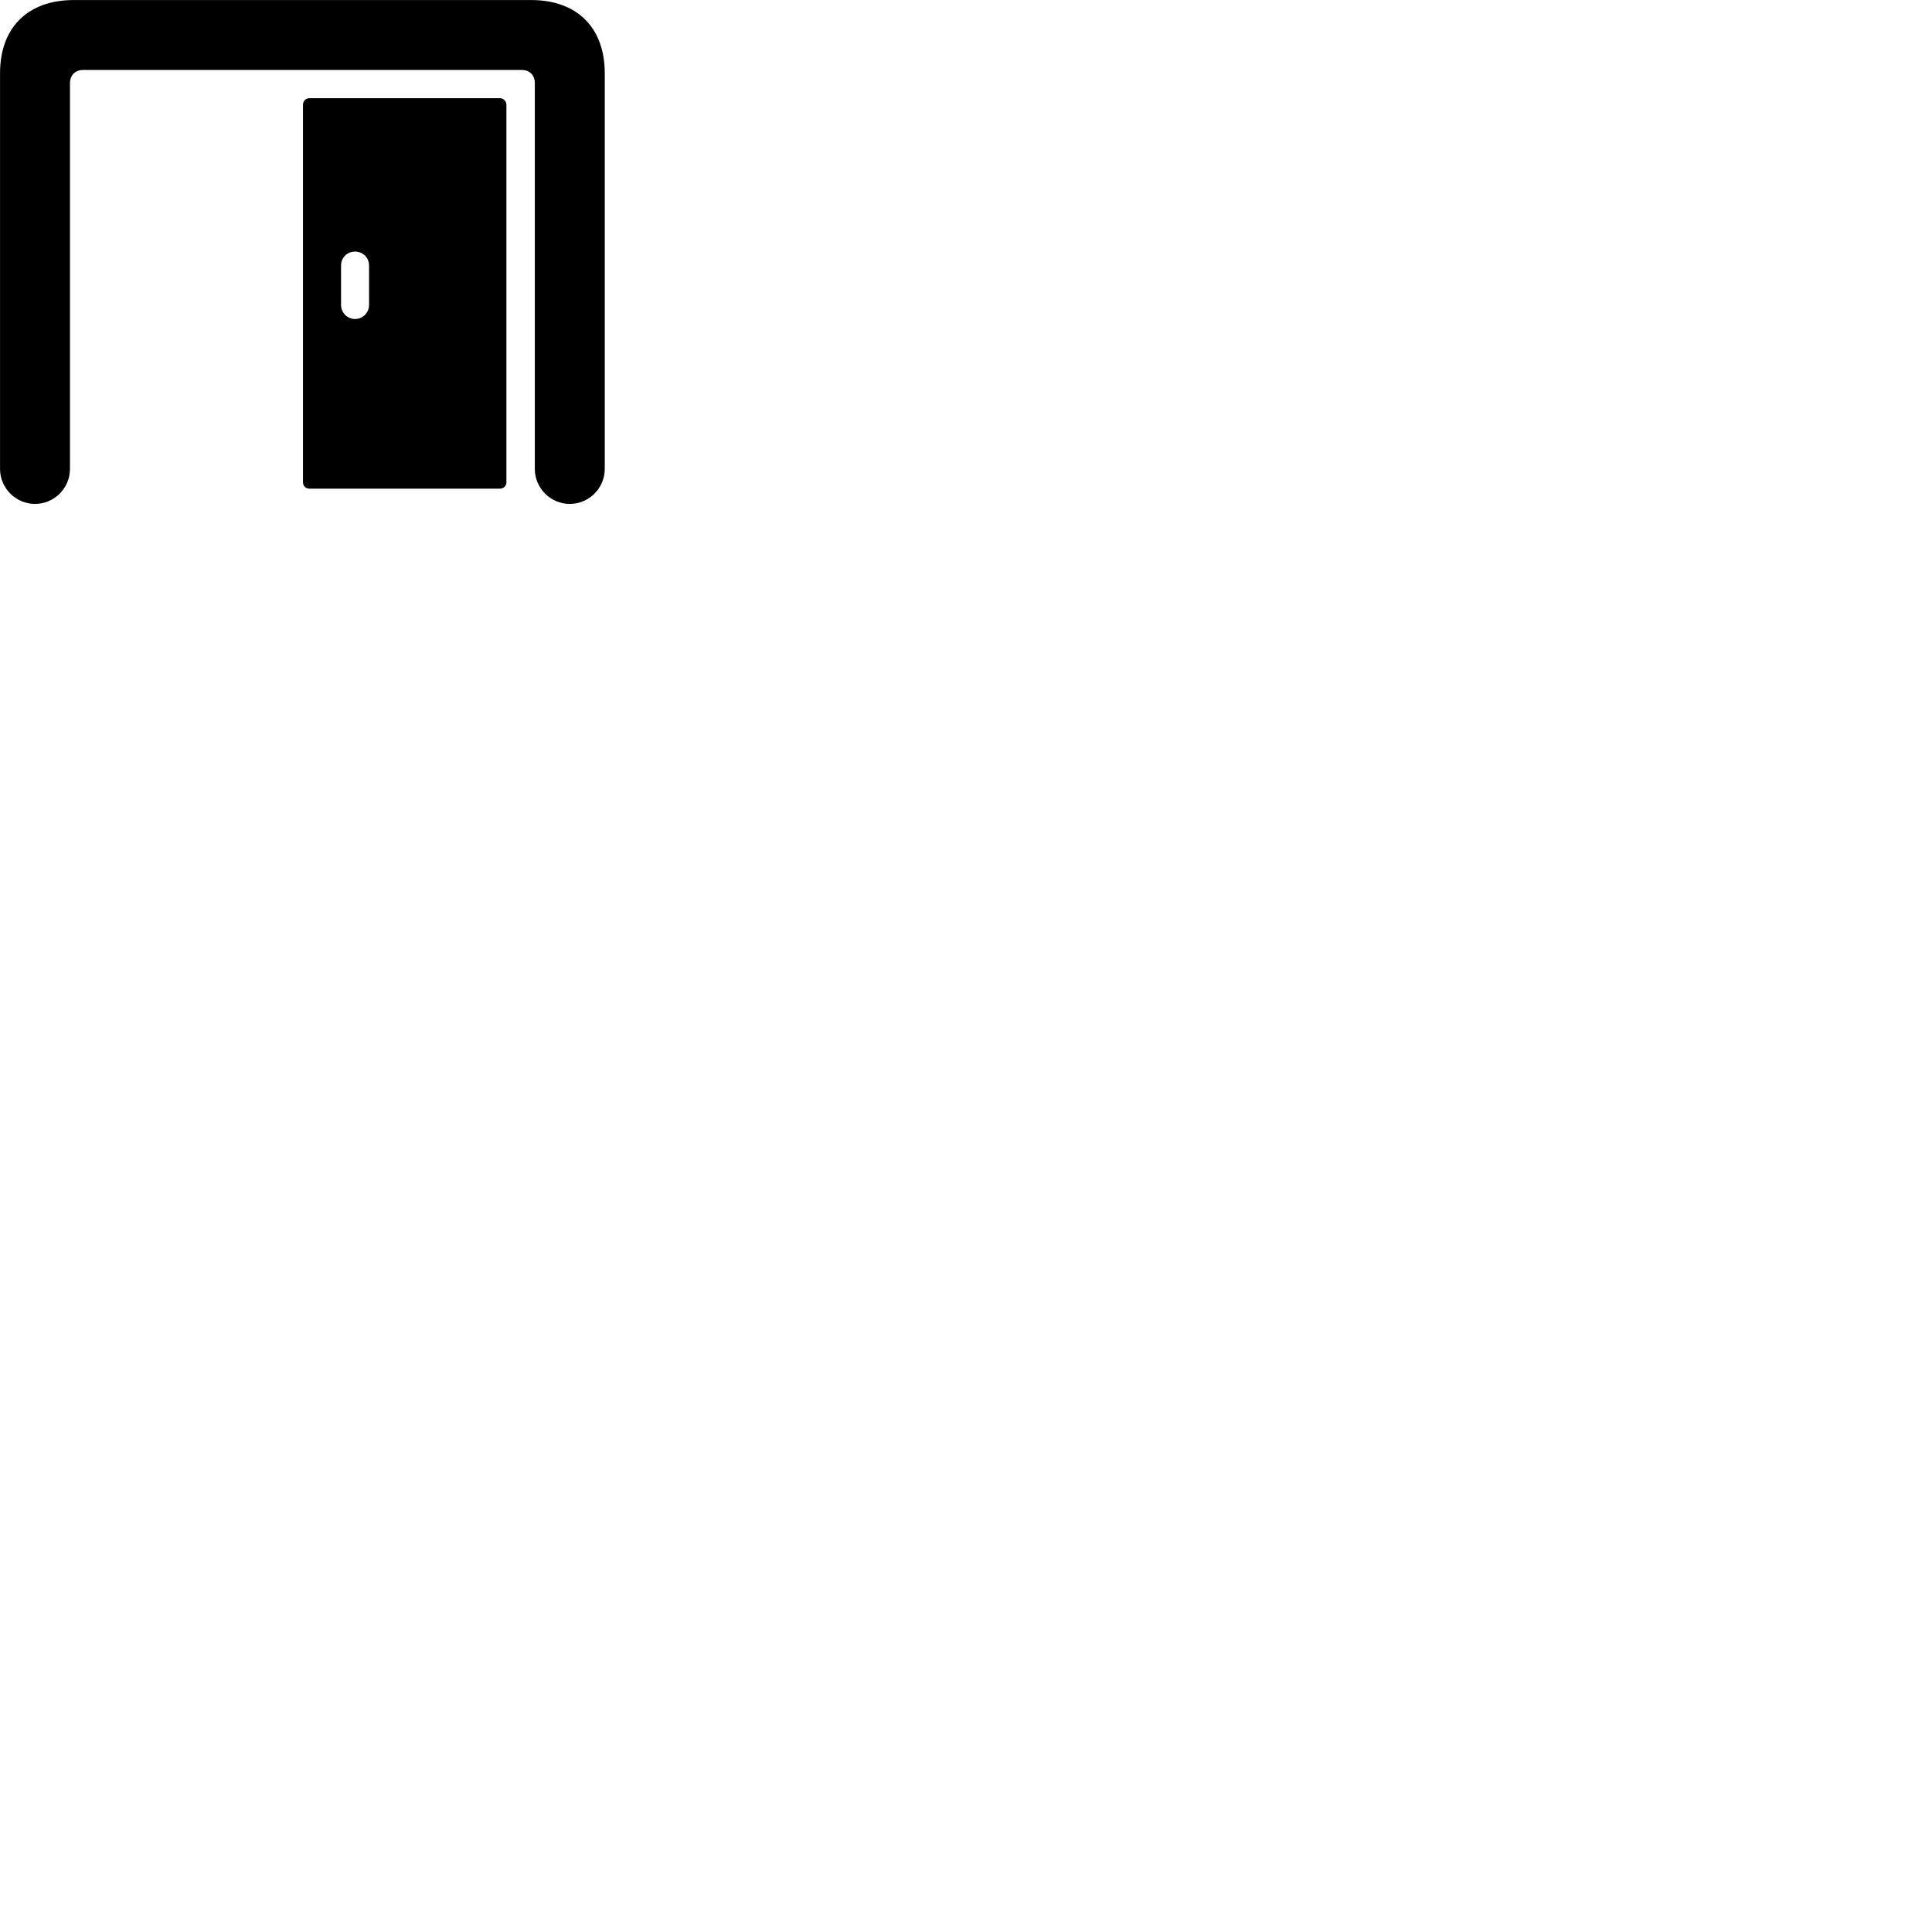 
        <svg xmlns="http://www.w3.org/2000/svg" viewBox="0 0 100 100">
            <path d="M1.812 26.082C2.812 26.082 3.622 25.262 3.622 24.272V4.312C3.622 3.892 3.892 3.622 4.302 3.622H27.002C27.422 3.622 27.682 3.892 27.682 4.312V24.272C27.682 25.262 28.492 26.082 29.492 26.082C30.492 26.082 31.302 25.262 31.302 24.272V3.792C31.302 1.432 29.872 0.002 27.492 0.002H3.822C1.432 0.002 0.002 1.432 0.002 3.792V24.272C0.002 25.262 0.812 26.082 1.812 26.082ZM16.012 25.292H25.872C26.062 25.292 26.212 25.152 26.212 24.962V5.422C26.212 5.242 26.062 5.082 25.872 5.082H16.012C15.822 5.082 15.682 5.242 15.682 5.422V24.962C15.682 25.152 15.822 25.292 16.012 25.292ZM18.372 16.512C17.972 16.512 17.652 16.182 17.652 15.782V13.742C17.652 13.332 17.972 13.022 18.372 13.022C18.782 13.022 19.102 13.332 19.102 13.742V15.782C19.102 16.182 18.782 16.512 18.372 16.512Z" />
        </svg>
    
